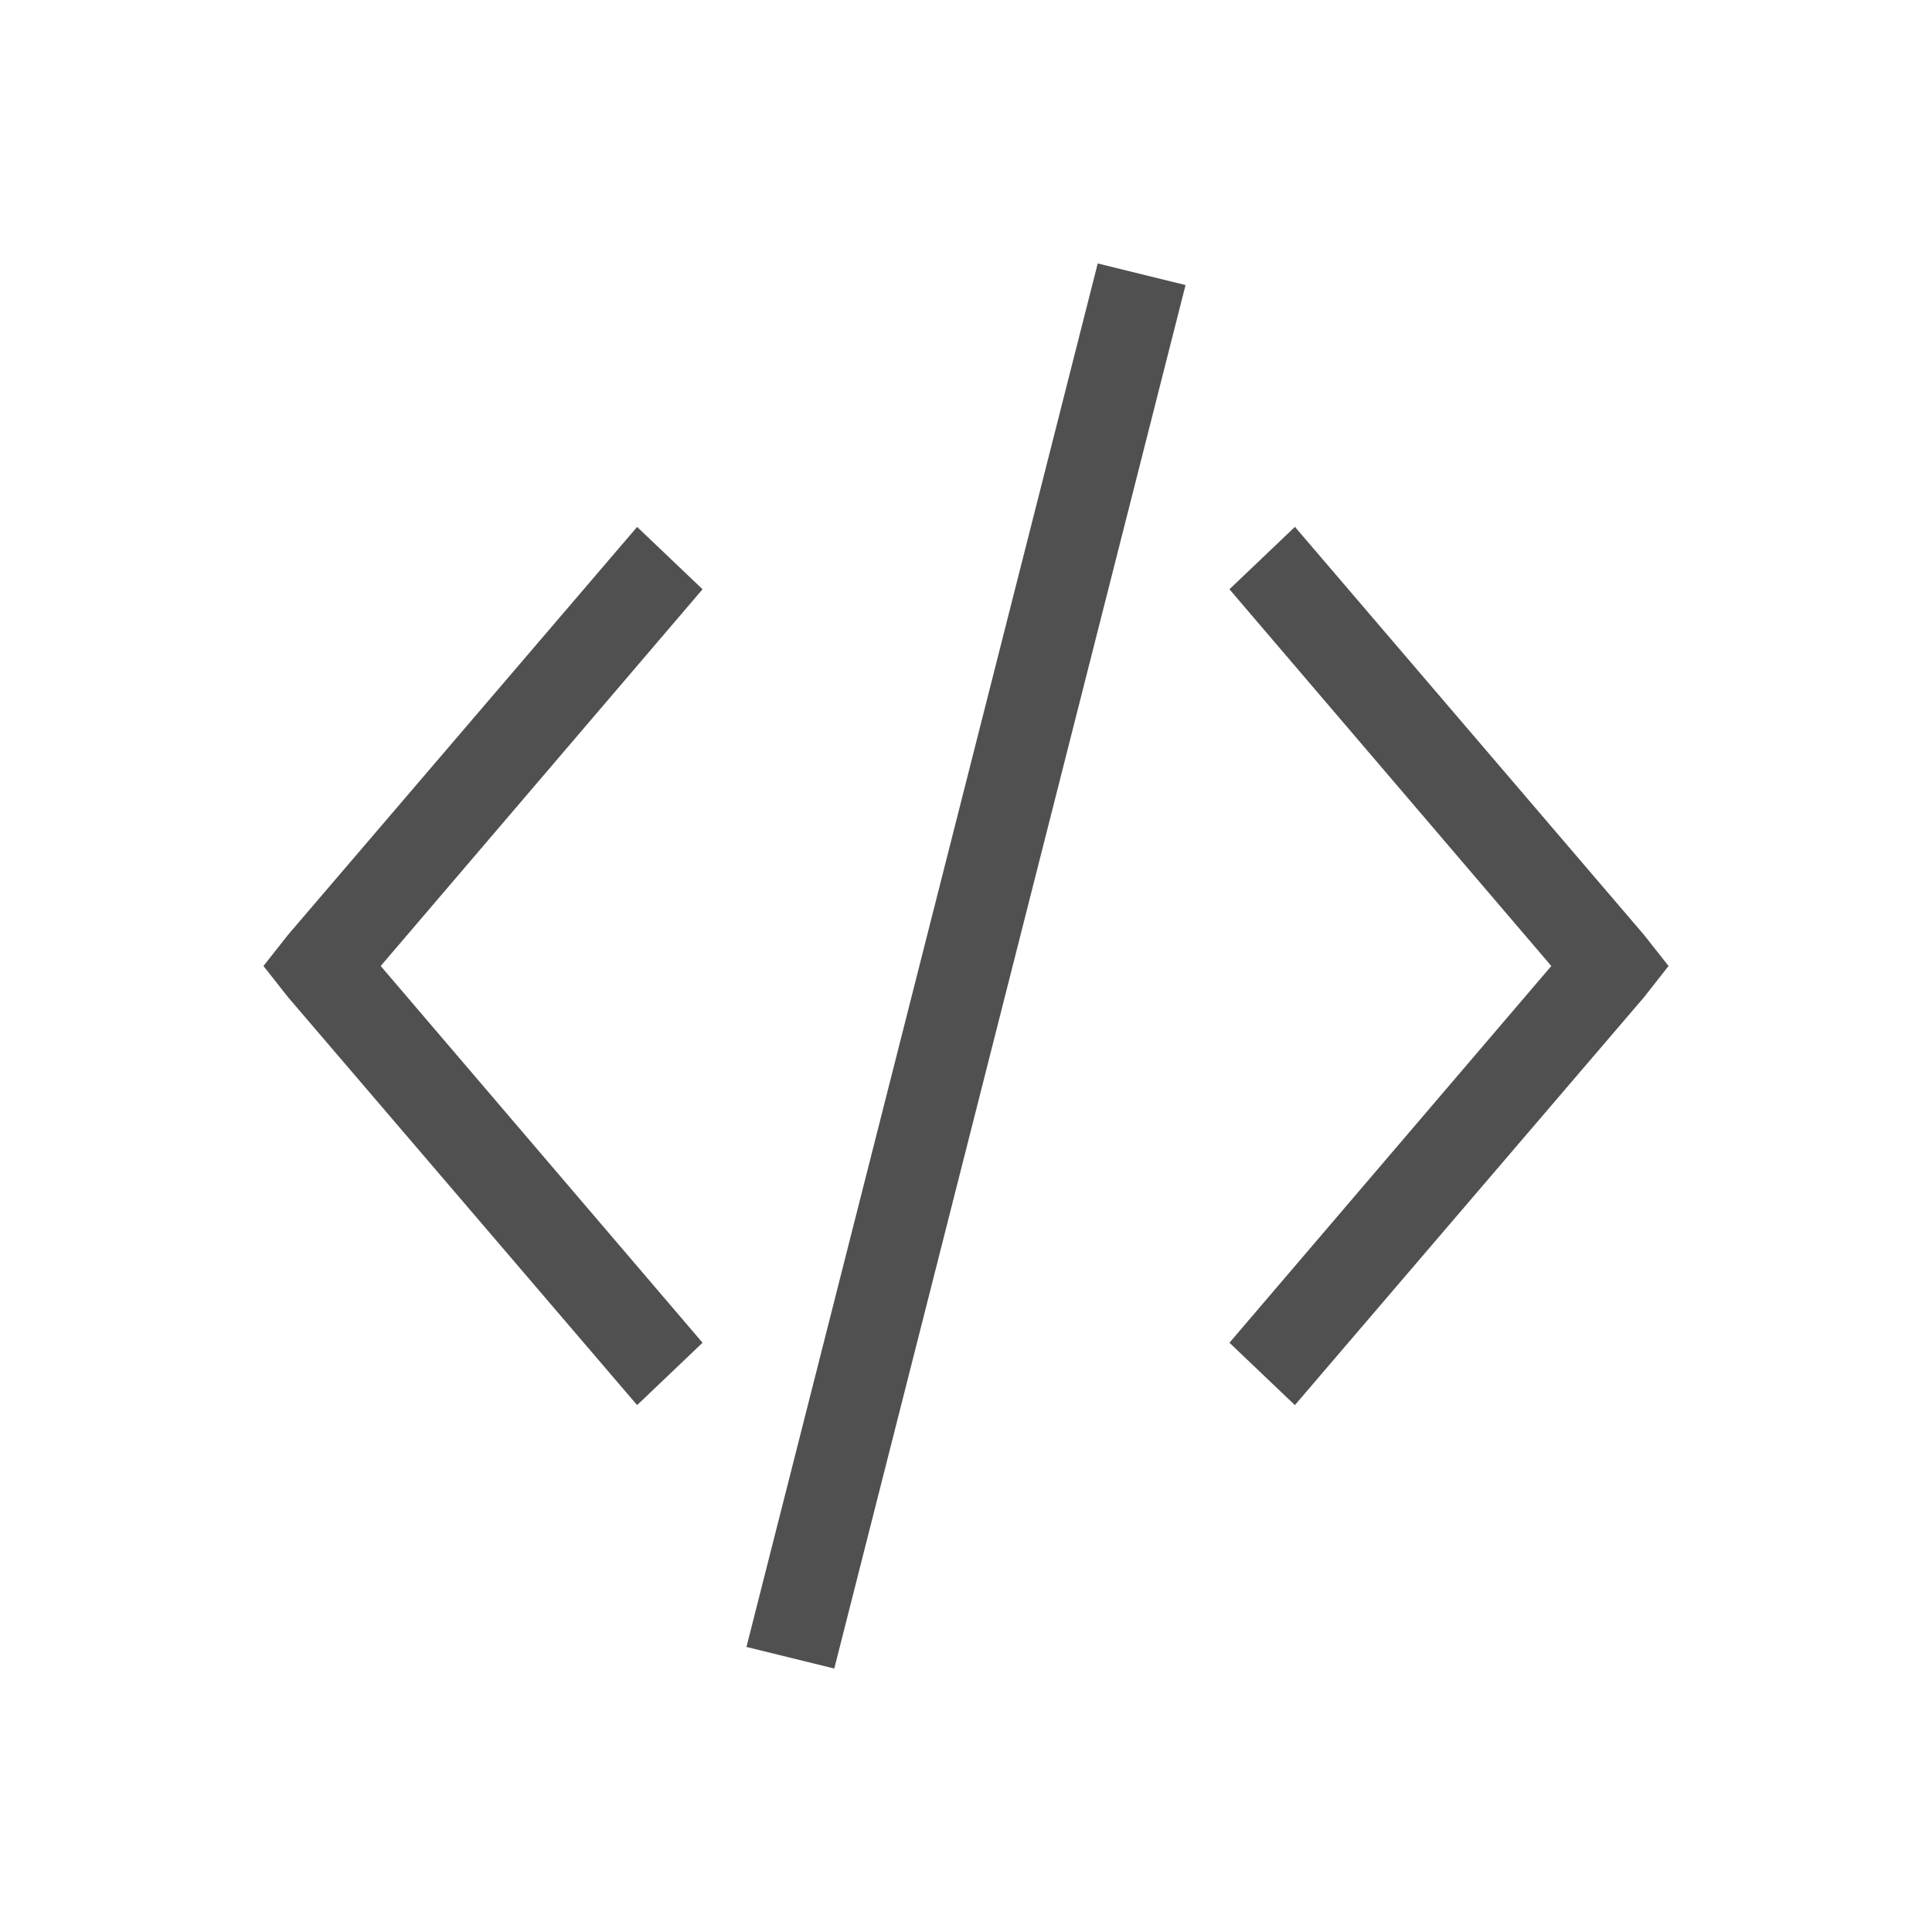 <svg xmlns="http://www.w3.org/2000/svg" viewBox="0 0 22 22">
    <g style="fill:currentColor;fill-opacity:1;stroke:none;color:#050505;opacity:.7">
        <path d="m12.5 3-4 15.754 1 .246 4-15.754-1-.246M14.745 6 14 6.71 17.665 11 14 15.29l.745.71 3.976-4.645L19 11l-.28-.355L14.746 6M7.255 6 8 6.71 4.335 11 8 15.29l-.745.71-3.975-4.645L3 11l.28-.355L7.255 6"/>
    </g>
</svg>
